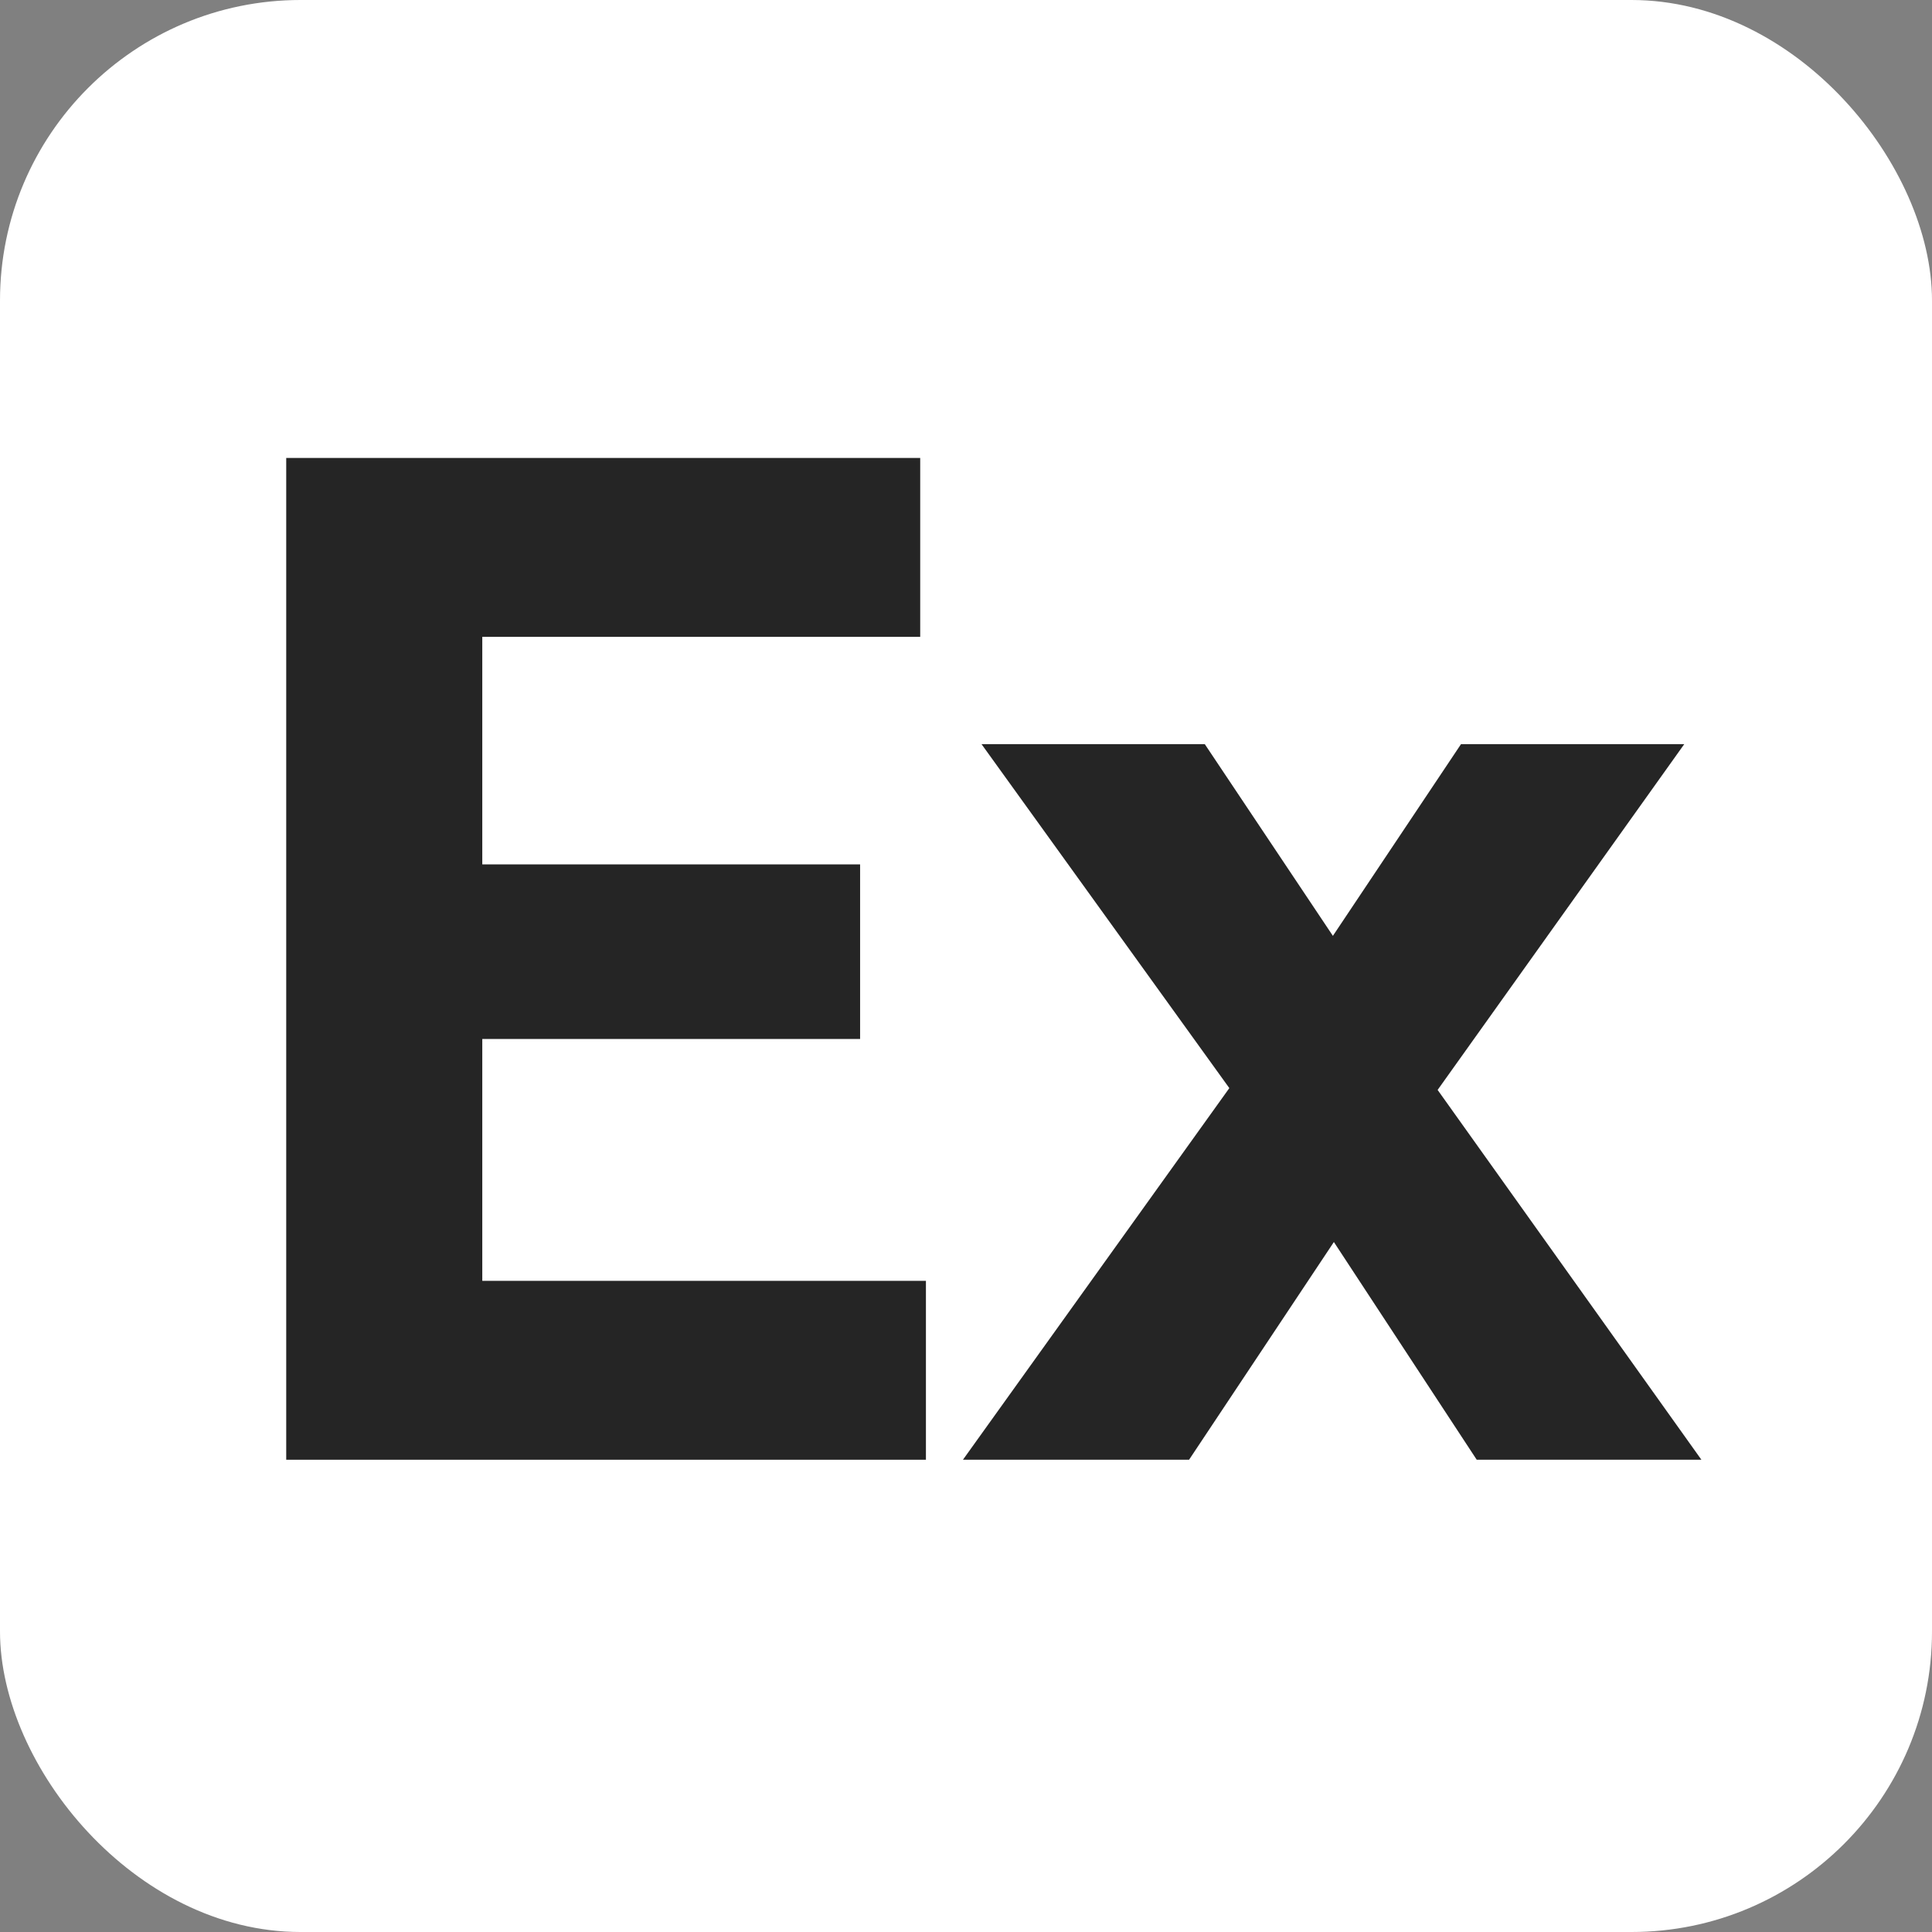 <svg width="135" height="135" viewBox="0 0 135 135" fill="none" xmlns="http://www.w3.org/2000/svg">
<rect x="0" y="0" width="135" height="135" fill="#808080" stroke="none"/>
<rect width="135" height="135" rx="21" fill="white"/>
<path d="M67.287 102L87.787 73.4L102.087 52H117.687L97.787 79.9L83.087 102H67.287ZM103.187 102L88.687 79.9L68.587 52H84.187L98.487 73.4L118.887 102H103.187Z" fill="#252525"/>
<path d="M20 102V32H64.3V44.5H33.7V60.4H60.1V72.6H33.7V89.5H64.7V102H20Z" fill="#252525"/>
</svg>

